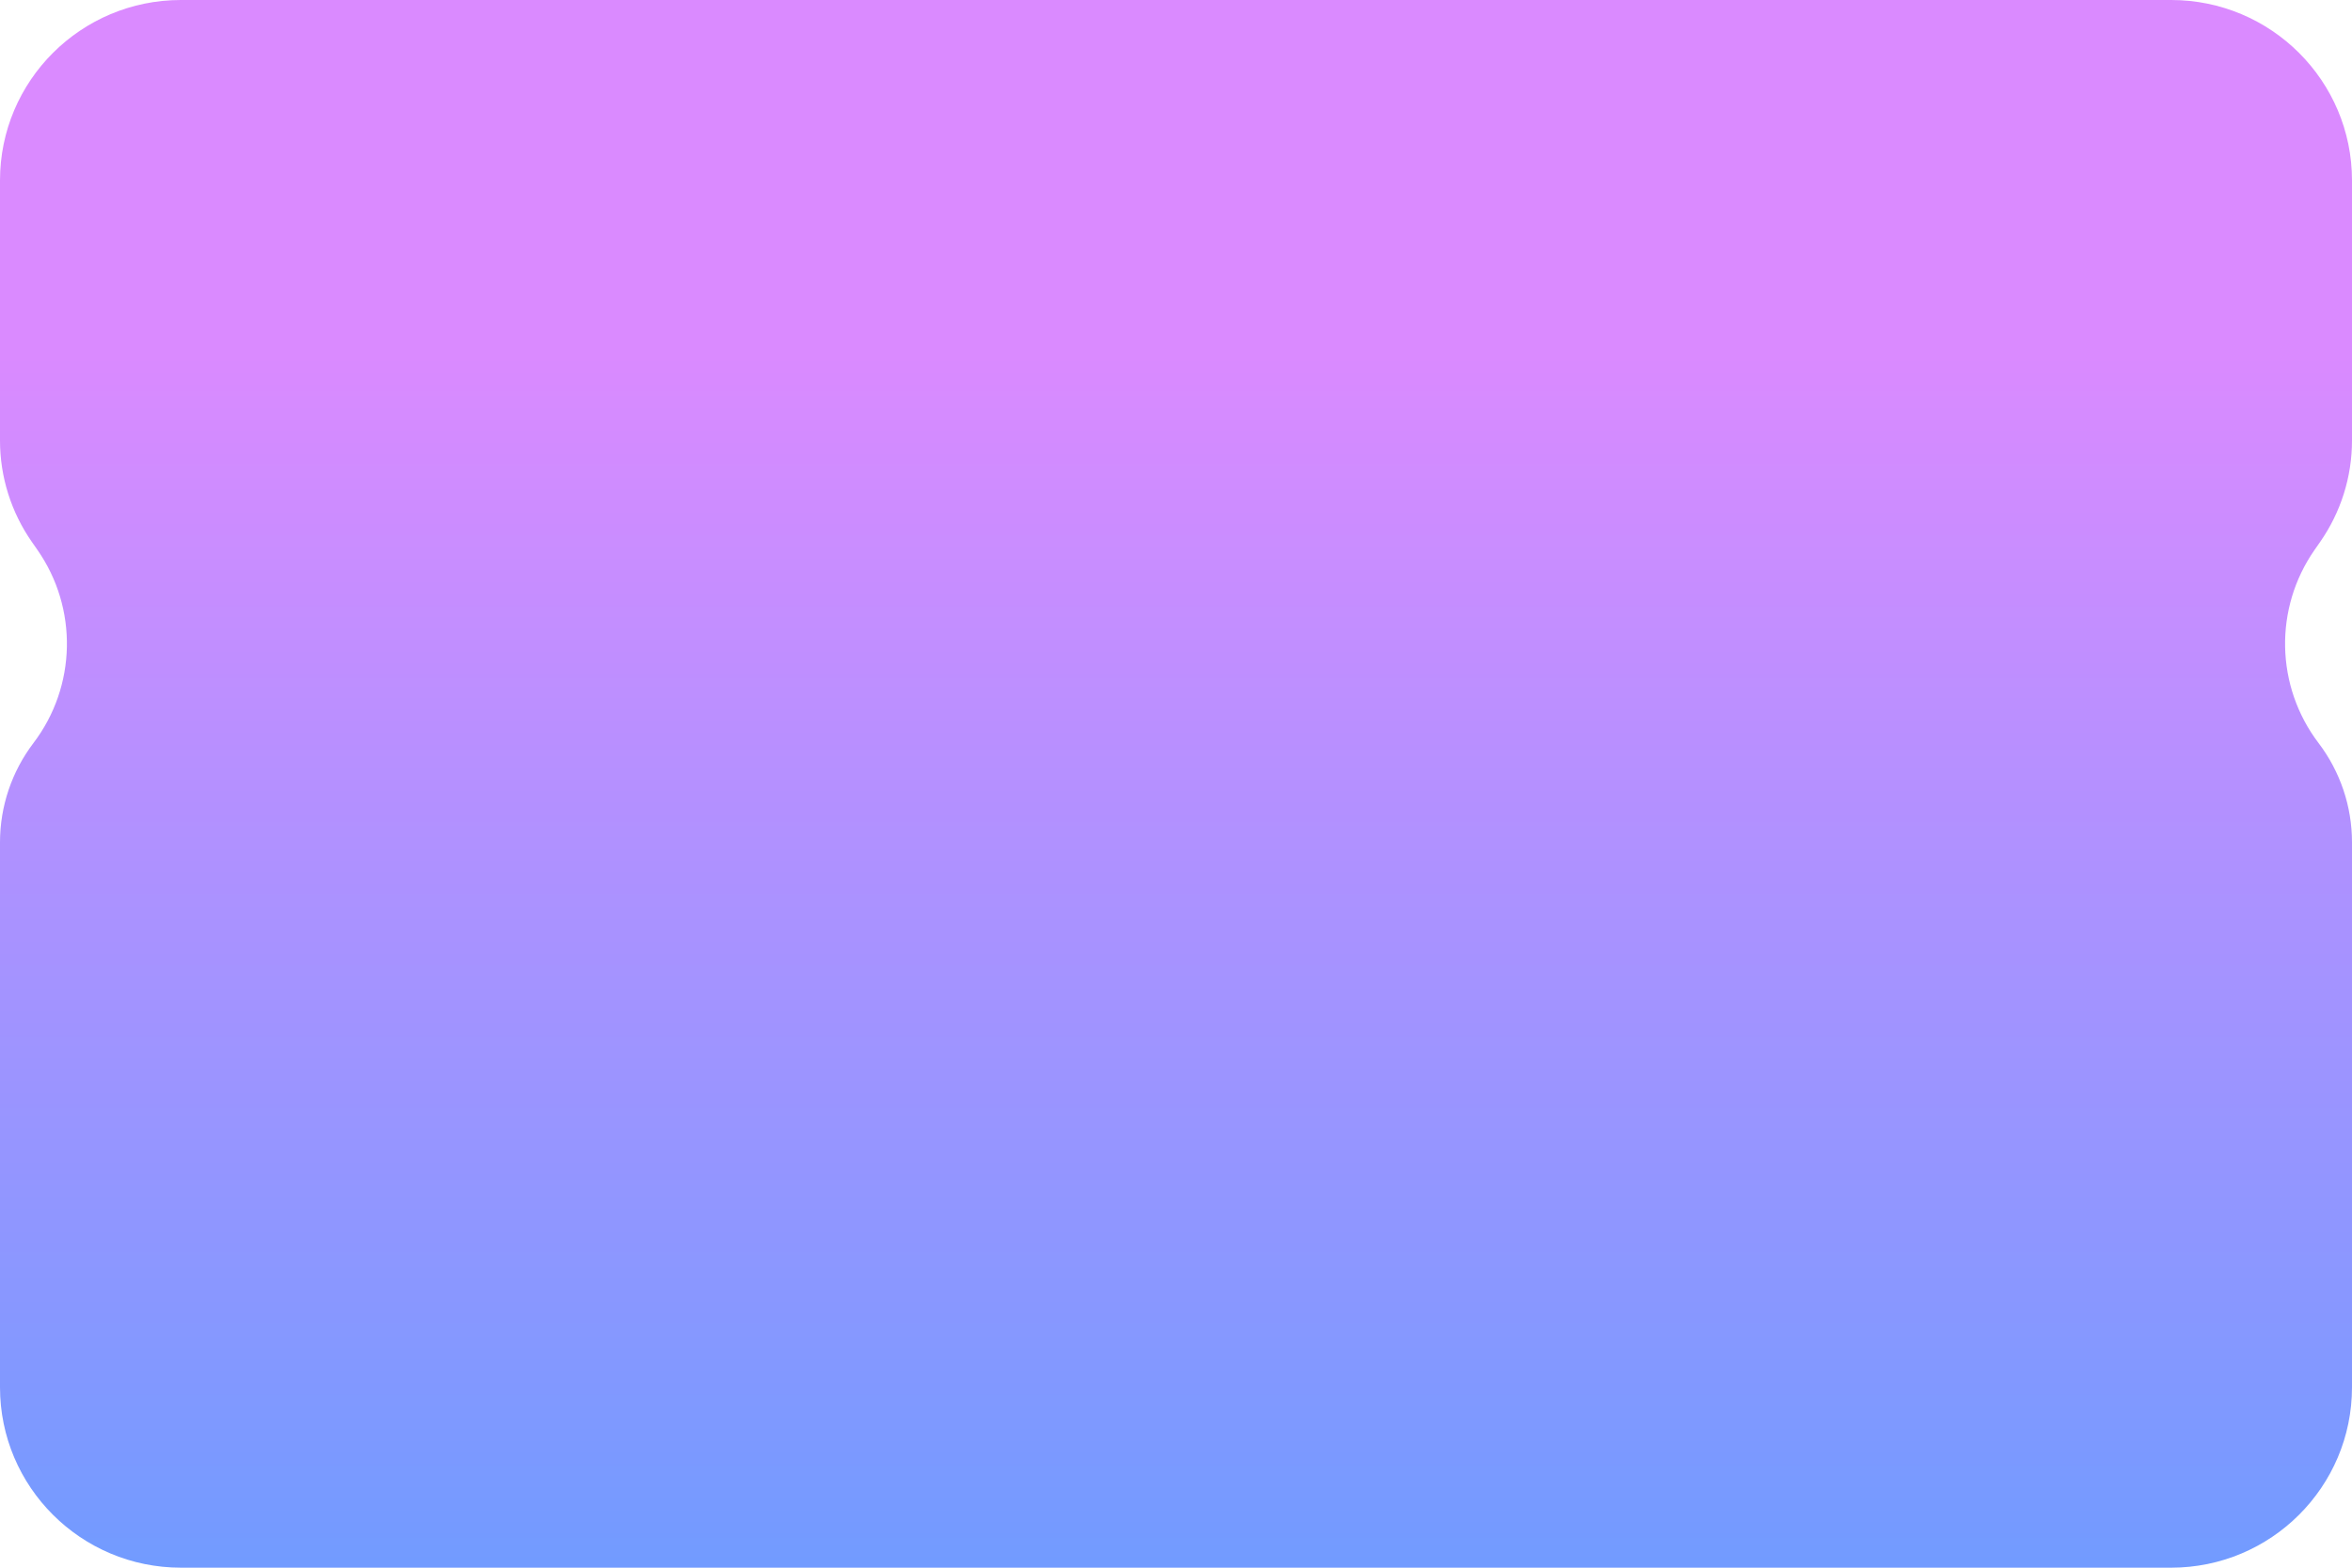 <svg xmlns="http://www.w3.org/2000/svg" xmlns:xlink="http://www.w3.org/1999/xlink" fill="none" version="1.1" width="414" height="276" viewBox="0 0 414 276"><defs><linearGradient x1="0.5" y1="1" x2="0.5" y2="-2.0632947794752e-8" id="master_svg0_120_008"><stop offset="0%" stop-color="#719BFF" stop-opacity="1"/><stop offset="77.083%" stop-color="#DA8AFF" stop-opacity="1"/></linearGradient></defs><g><path d="M31.846,0L382.154,-0C399.742,-6.17265e-7,414,14.224,414,31.77L414,77.56C414,83.945,412.04,90.177,408.385,95.417L407.421,96.799C400.241,107.09,400.52,120.821,408.11,130.814C411.932,135.844,414,141.983,414,148.295L414,244.23C414,261.776,399.742,276,382.154,276L31.846,275.999C14.258,275.999,-0,261.775,-0,244.229L0,148.294C0,141.982,2.068,135.843,5.89,130.813C13.48,120.82,13.759,107.089,6.58,96.798L5.616,95.416C1.96,90.176,0,83.944,0,77.559L0,31.77C-0,14.224,14.258,0,31.846,0Z" fill="url(#master_svg0_120_008)" fill-opacity="1"/></g></svg>